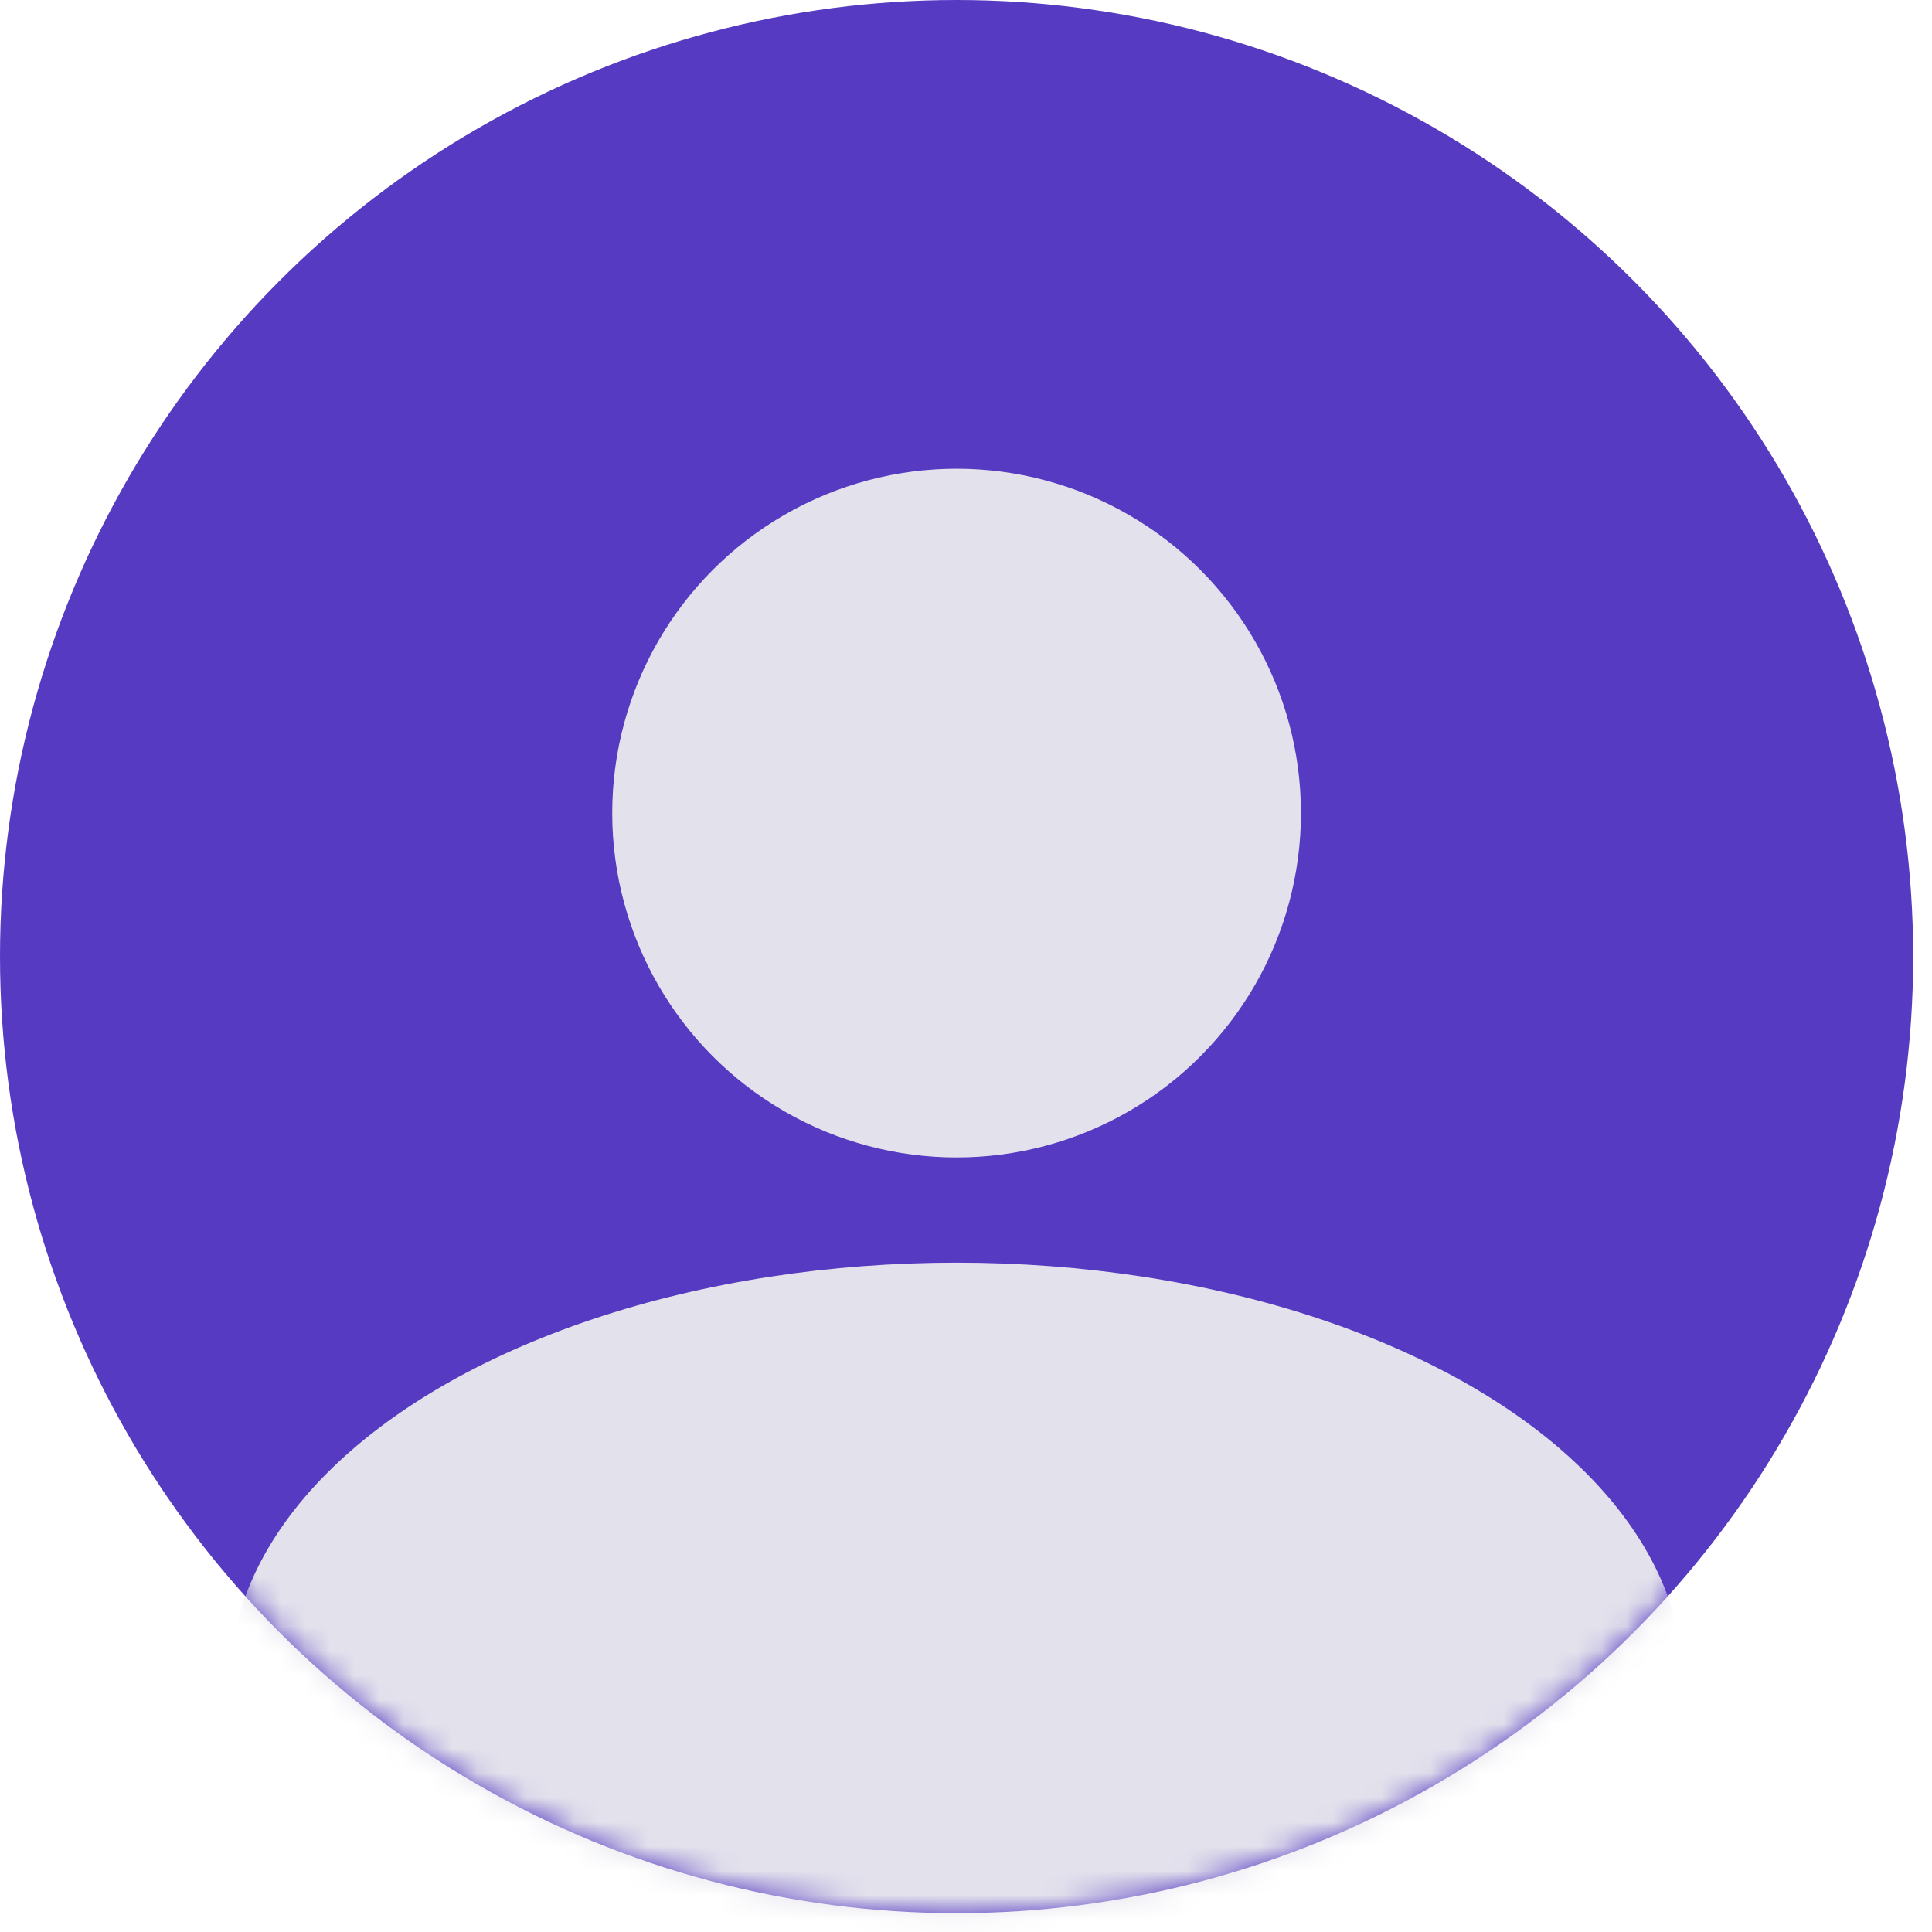 <svg width="79" height="79" viewBox="0 0 79 79" fill="none" xmlns="http://www.w3.org/2000/svg">
<circle cx="39.115" cy="39.115" r="39.115" fill="#573ac2"/>
<mask id="mask0_11_341" style="mask-type:alpha" maskUnits="userSpaceOnUse" x="0" y="0" width="79" height="79">
<circle cx="39.115" cy="39.115" r="39.115" fill="#C4C4C4"/>
</mask>
<g mask="url(#mask0_11_341)">
<ellipse cx="39.115" cy="68.842" rx="29.727" ry="17.211" fill="#e3e2ec"/>
</g>
<circle cx="39.115" cy="33.248" r="14.081" fill="#e3e2ec"/>
</svg>
